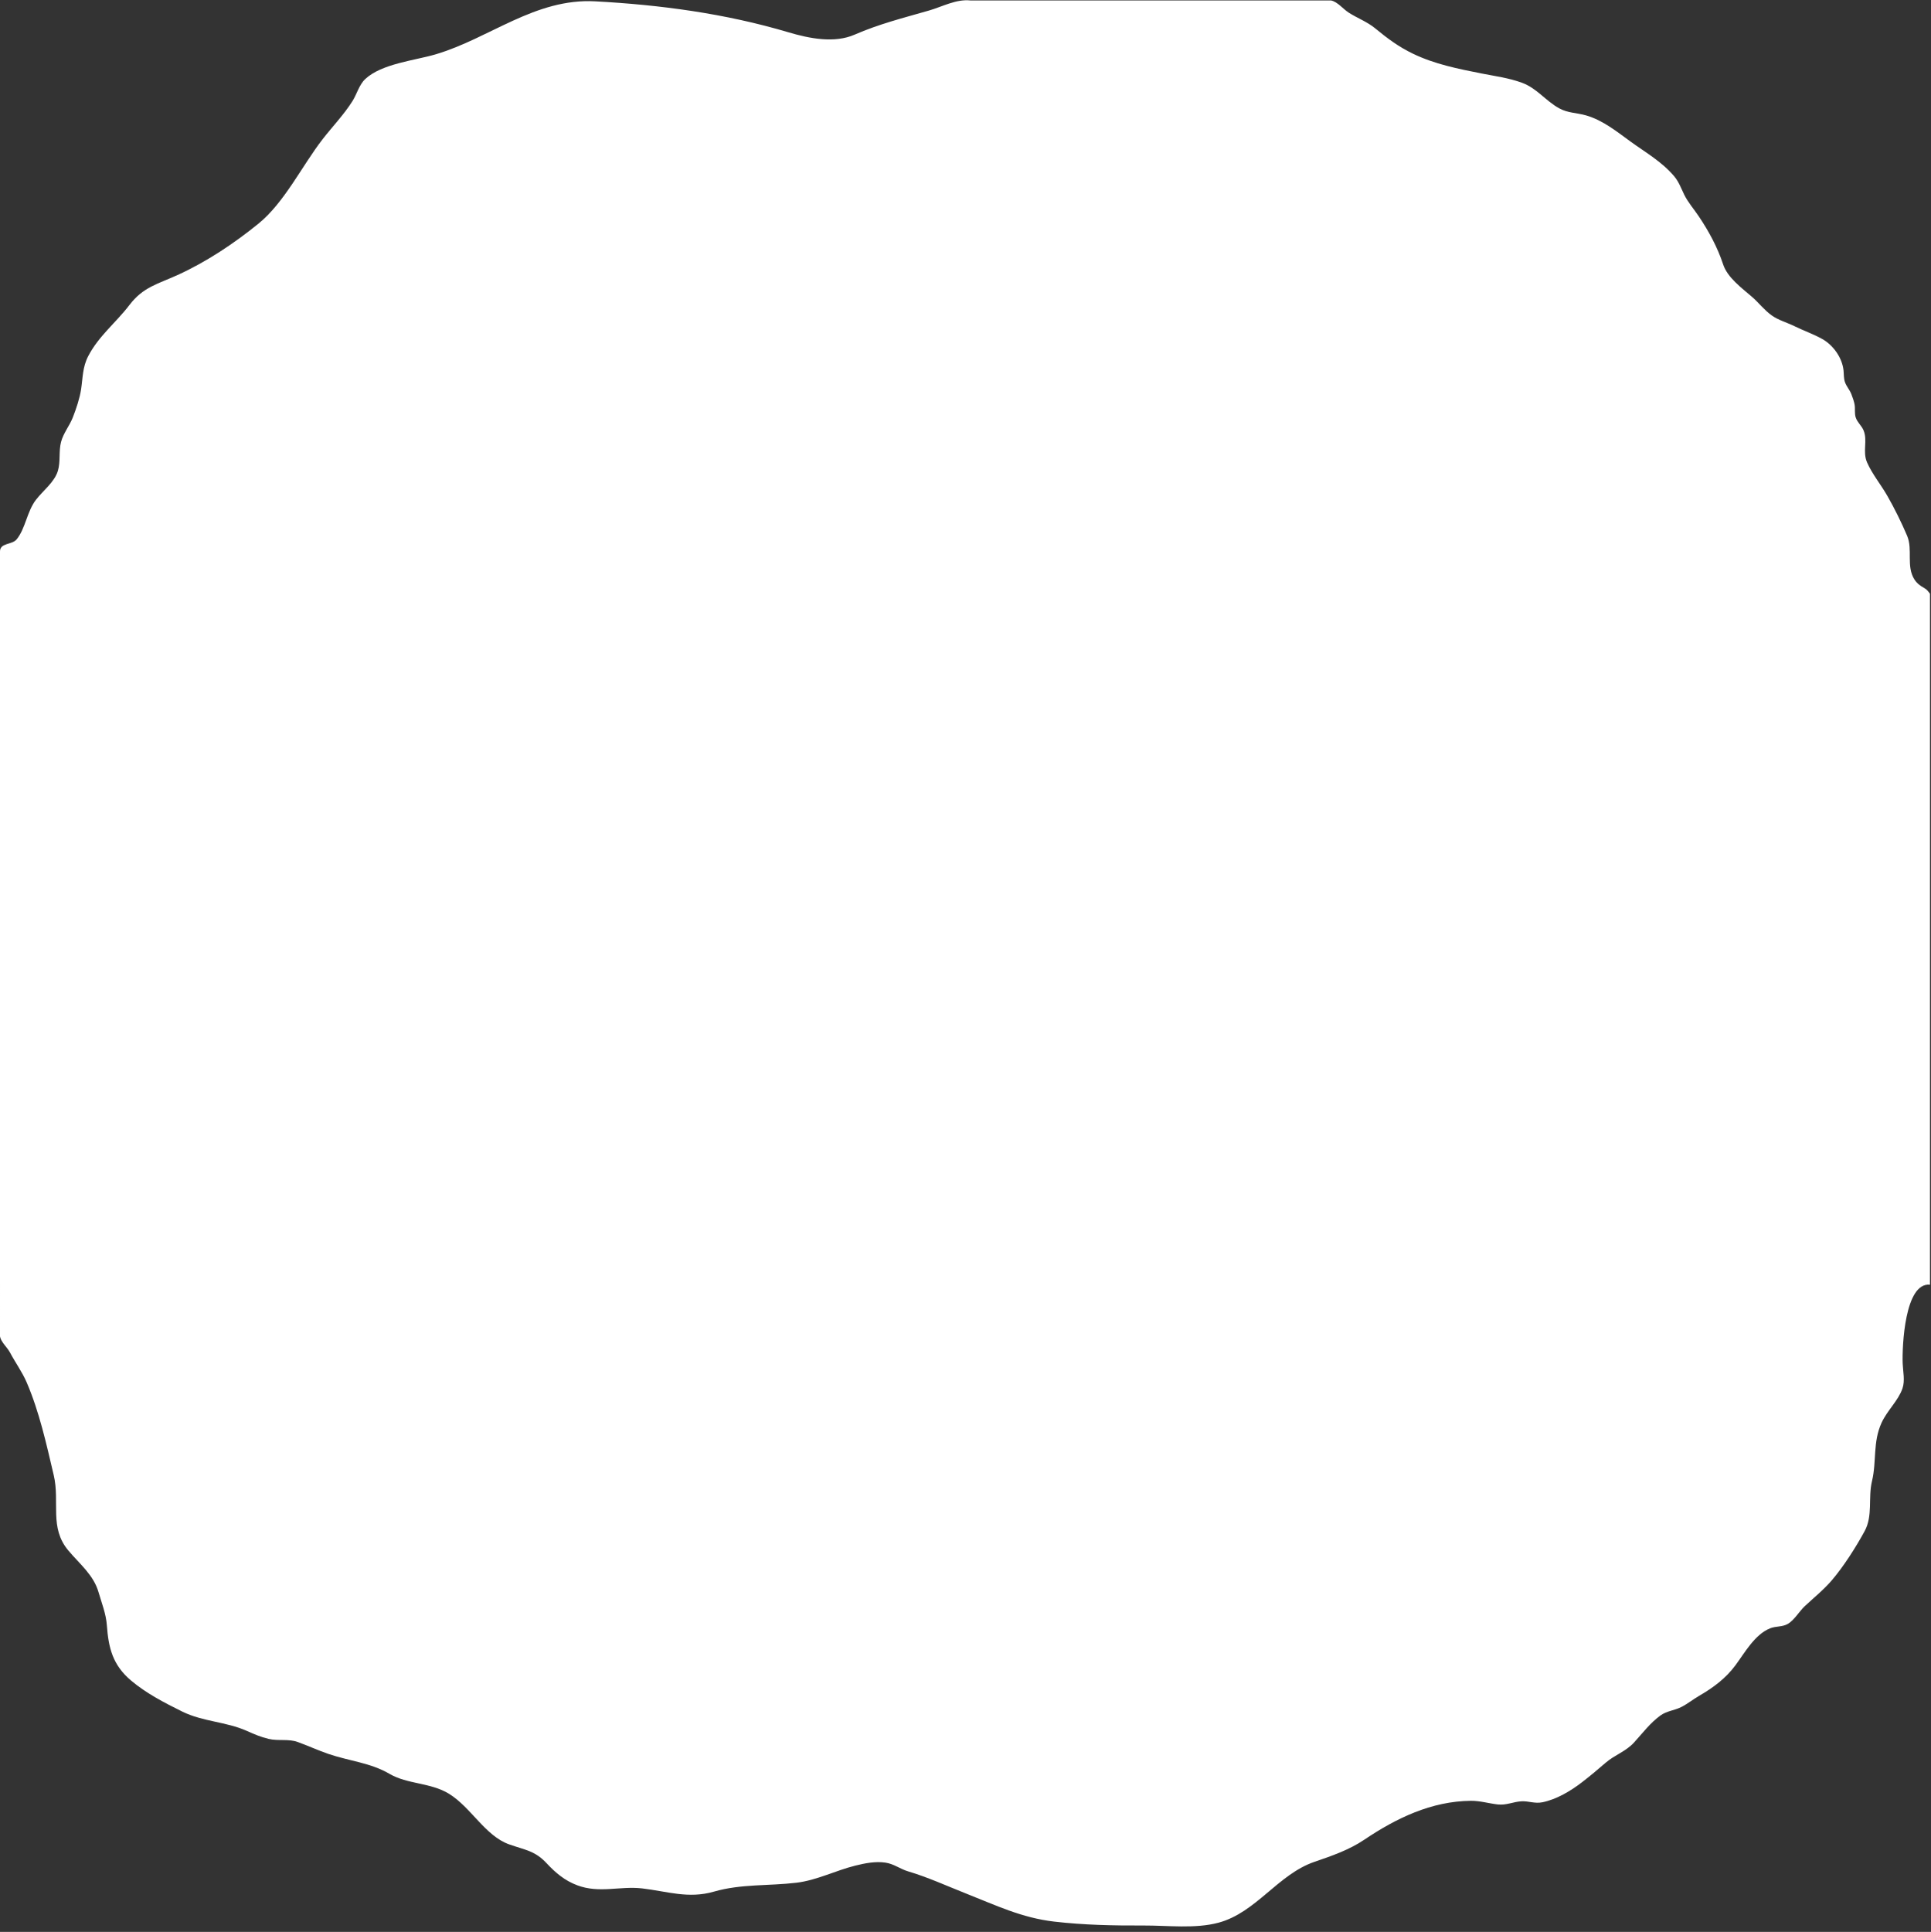 <?xml version="1.0" encoding="utf-8"?>
<!-- Generator: Adobe Illustrator 14.0.0, SVG Export Plug-In . SVG Version: 6.00 Build 43363)  -->
<!DOCTYPE svg PUBLIC "-//W3C//DTD SVG 1.1//EN" "http://www.w3.org/Graphics/SVG/1.1/DTD/svg11.dtd">
<svg version="1.1" id="图层_1" xmlns="http://www.w3.org/2000/svg" xmlns:xlink="http://www.w3.org/1999/xlink" x="0px" y="0px"
	 width="699.75px" height="700px" viewBox="0 0 699.75 700" enable-background="new 0 0 699.75 700" xml:space="preserve">
<rect x="0" y="0" width="699.75" height="700" fill="#333333" stroke="none"/>
<g>
	<path fill="#FFFFFF" d="M0,199.833c-0.031-3.222,4.36-2.368,6.024-4.4c3.232-3.945,3.716-10.064,7.001-14.34
		c2.54-3.306,6.733-6.399,7.958-10.52c0.991-3.334,0.256-7.033,1.133-10.414c0.835-3.219,3.07-5.844,4.274-8.919
		c1.244-3.178,2.504-6.943,2.992-10.183c0.647-4.3,0.511-8.015,2.593-12.035c3.758-7.257,10.079-12.15,14.927-18.509
		c4.96-6.505,10.096-7.53,17.463-10.878c10.404-4.728,20.448-11.418,29.284-18.599c9.419-7.654,15.778-20.925,23.195-30.521
		c3.567-4.614,7.775-8.948,10.897-13.917c1.545-2.459,2.414-5.897,4.602-7.95c5.962-5.592,18.063-6.75,25.53-8.963
		c19.641-5.821,36.005-20.38,57.836-19.201c23.479,1.269,47.058,4.389,70,11.216c7.594,2.26,16.652,4.047,23.955,0.866
		c8.873-3.864,17.406-5.997,26.923-8.733c4.89-1.406,9.894-4.237,15.122-3.667h130.666c2.429,0.568,4.306,3.09,6.391,4.425
		c3.091,1.978,6.679,3.303,9.533,5.648c4.427,3.638,8.498,6.717,13.811,9.26c7.865,3.765,16.109,5.4,24.615,7.093
		c4.952,0.985,10.007,1.633,14.771,3.379c5.476,2.006,8.543,6.541,13.55,9.29c3.116,1.711,6.373,1.596,9.659,2.538
		c6.216,1.781,11.231,5.928,16.365,9.637c5.436,3.926,11.146,7.169,15.567,12.37c1.74,2.047,2.539,4.382,3.679,6.716
		c1.354,2.771,3.459,5.155,5.187,7.717c3.689,5.47,6.856,11.297,8.93,17.579c1.569,4.755,6.71,8.505,10.387,11.682
		c2.475,2.138,4.467,4.809,7.134,6.731c2.486,1.791,5.617,2.62,8.361,3.974c3.304,1.63,6.809,2.82,10.031,4.626
		c3.972,2.226,7.193,6.735,7.705,11.327c0.161,1.448,0.031,2.899,0.521,4.31c0.532,1.536,1.725,2.795,2.312,4.329
		c0.438,1.145,0.953,2.539,1.173,3.739c0.296,1.61-0.112,3.209,0.442,4.813c0.592,1.713,2.064,2.854,2.786,4.527
		c1.605,3.726-0.448,7.743,1.308,11.698c1.887,4.251,4.948,7.949,7.266,11.969c2.549,4.42,5.283,9.969,7.235,14.587
		c2.125,5.027-0.419,11.035,2.657,15.838c0.908,1.417,2.08,2.272,3.5,3.062c1.104,0.615,1.364,1.136,2.125,2.094V465.5
		c-9.131-0.977-10.128,22.351-9.889,28.524c0.114,2.944,0.907,6.215-0.086,9.087c-1.523,4.408-5.48,7.904-7.55,12.387
		c-3.241,7.024-1.765,14.012-3.474,21.129c-1.48,6.161,0.383,12.544-2.691,18.188c-3.133,5.751-7.536,12.691-11.832,17.734
		c-2.924,3.433-6.479,6.279-9.843,9.426c-1.982,1.854-3.813,5.079-6.136,6.423c-2,1.158-4.336,0.771-6.4,1.592
		c-5.6,2.228-9.231,8.904-12.693,13.545c-3.476,4.658-8.033,8.025-13.022,10.909c-2.212,1.279-4.287,2.97-6.541,4.098
		c-2.436,1.219-5.229,1.388-7.492,3.024c-3.713,2.688-6.514,6.447-9.582,9.802c-3.028,3.311-7.006,4.475-10.359,7.392
		c-2.762,2.401-5.539,4.719-8.491,6.998c-4.109,3.174-9.214,6.223-14.352,7.267c-2.788,0.566-4.91-0.469-7.548-0.346
		c-2.99,0.139-5.514,1.502-8.674,1.136c-3.308-0.384-6.353-1.345-9.743-1.314c-14.248,0.127-27.041,6.308-38.584,14.084
		c-5.519,3.718-11.752,5.863-18.025,8.008c-13.278,4.538-21.12,18.372-34.799,22.064c-8.449,2.281-18.515,0.988-27.192,1.025
		c-10.812,0.046-21.64-0.166-32.389-1.421c-11.771-1.374-21.081-5.893-31.936-10.175c-6.802-2.684-13.885-5.93-20.936-8.01
		c-2.921-0.861-5.164-2.721-8.262-3.182c-3.607-0.536-7.368,0.211-10.861,1.074c-7.138,1.765-14.006,5.327-21.342,6.208
		c-10.113,1.213-20.086,0.382-29.95,3.231c-9.276,2.681-16.964-0.117-26.024-1.17c-8.005-0.93-15.486,1.906-23.543-1.146
		c-4.531-1.716-7.8-4.477-11.094-8.012c-4.229-4.536-7.879-4.784-13.541-6.796c-8.715-3.098-13.85-13.488-21.882-18.385
		c-6.622-4.037-14.938-3.344-21.494-7.18c-6.899-4.038-14.716-4.658-22.156-7.22c-3.766-1.297-7.49-3.012-11.101-4.312
		c-3.388-1.22-7.042-0.284-10.492-1.113c-3.051-0.732-5.174-1.678-7.984-2.926c-7.48-3.323-15.917-3.309-23.35-6.982
		c-6.429-3.178-12.932-6.528-18.455-11.159c-6.776-5.683-8.267-11.883-8.872-20.169c-0.3-4.108-1.866-7.972-3.006-11.922
		c-1.804-6.253-6.85-10.234-10.926-15.083c-7.031-8.363-3-17.472-5.316-27.334c-2.635-11.221-5.247-23.074-9.833-33.685
		c-1.601-3.702-4.135-7.19-6.008-10.74c-1.246-2.361-4.146-4.337-3.625-7.242V199.833z"/>
</g>
</svg>
